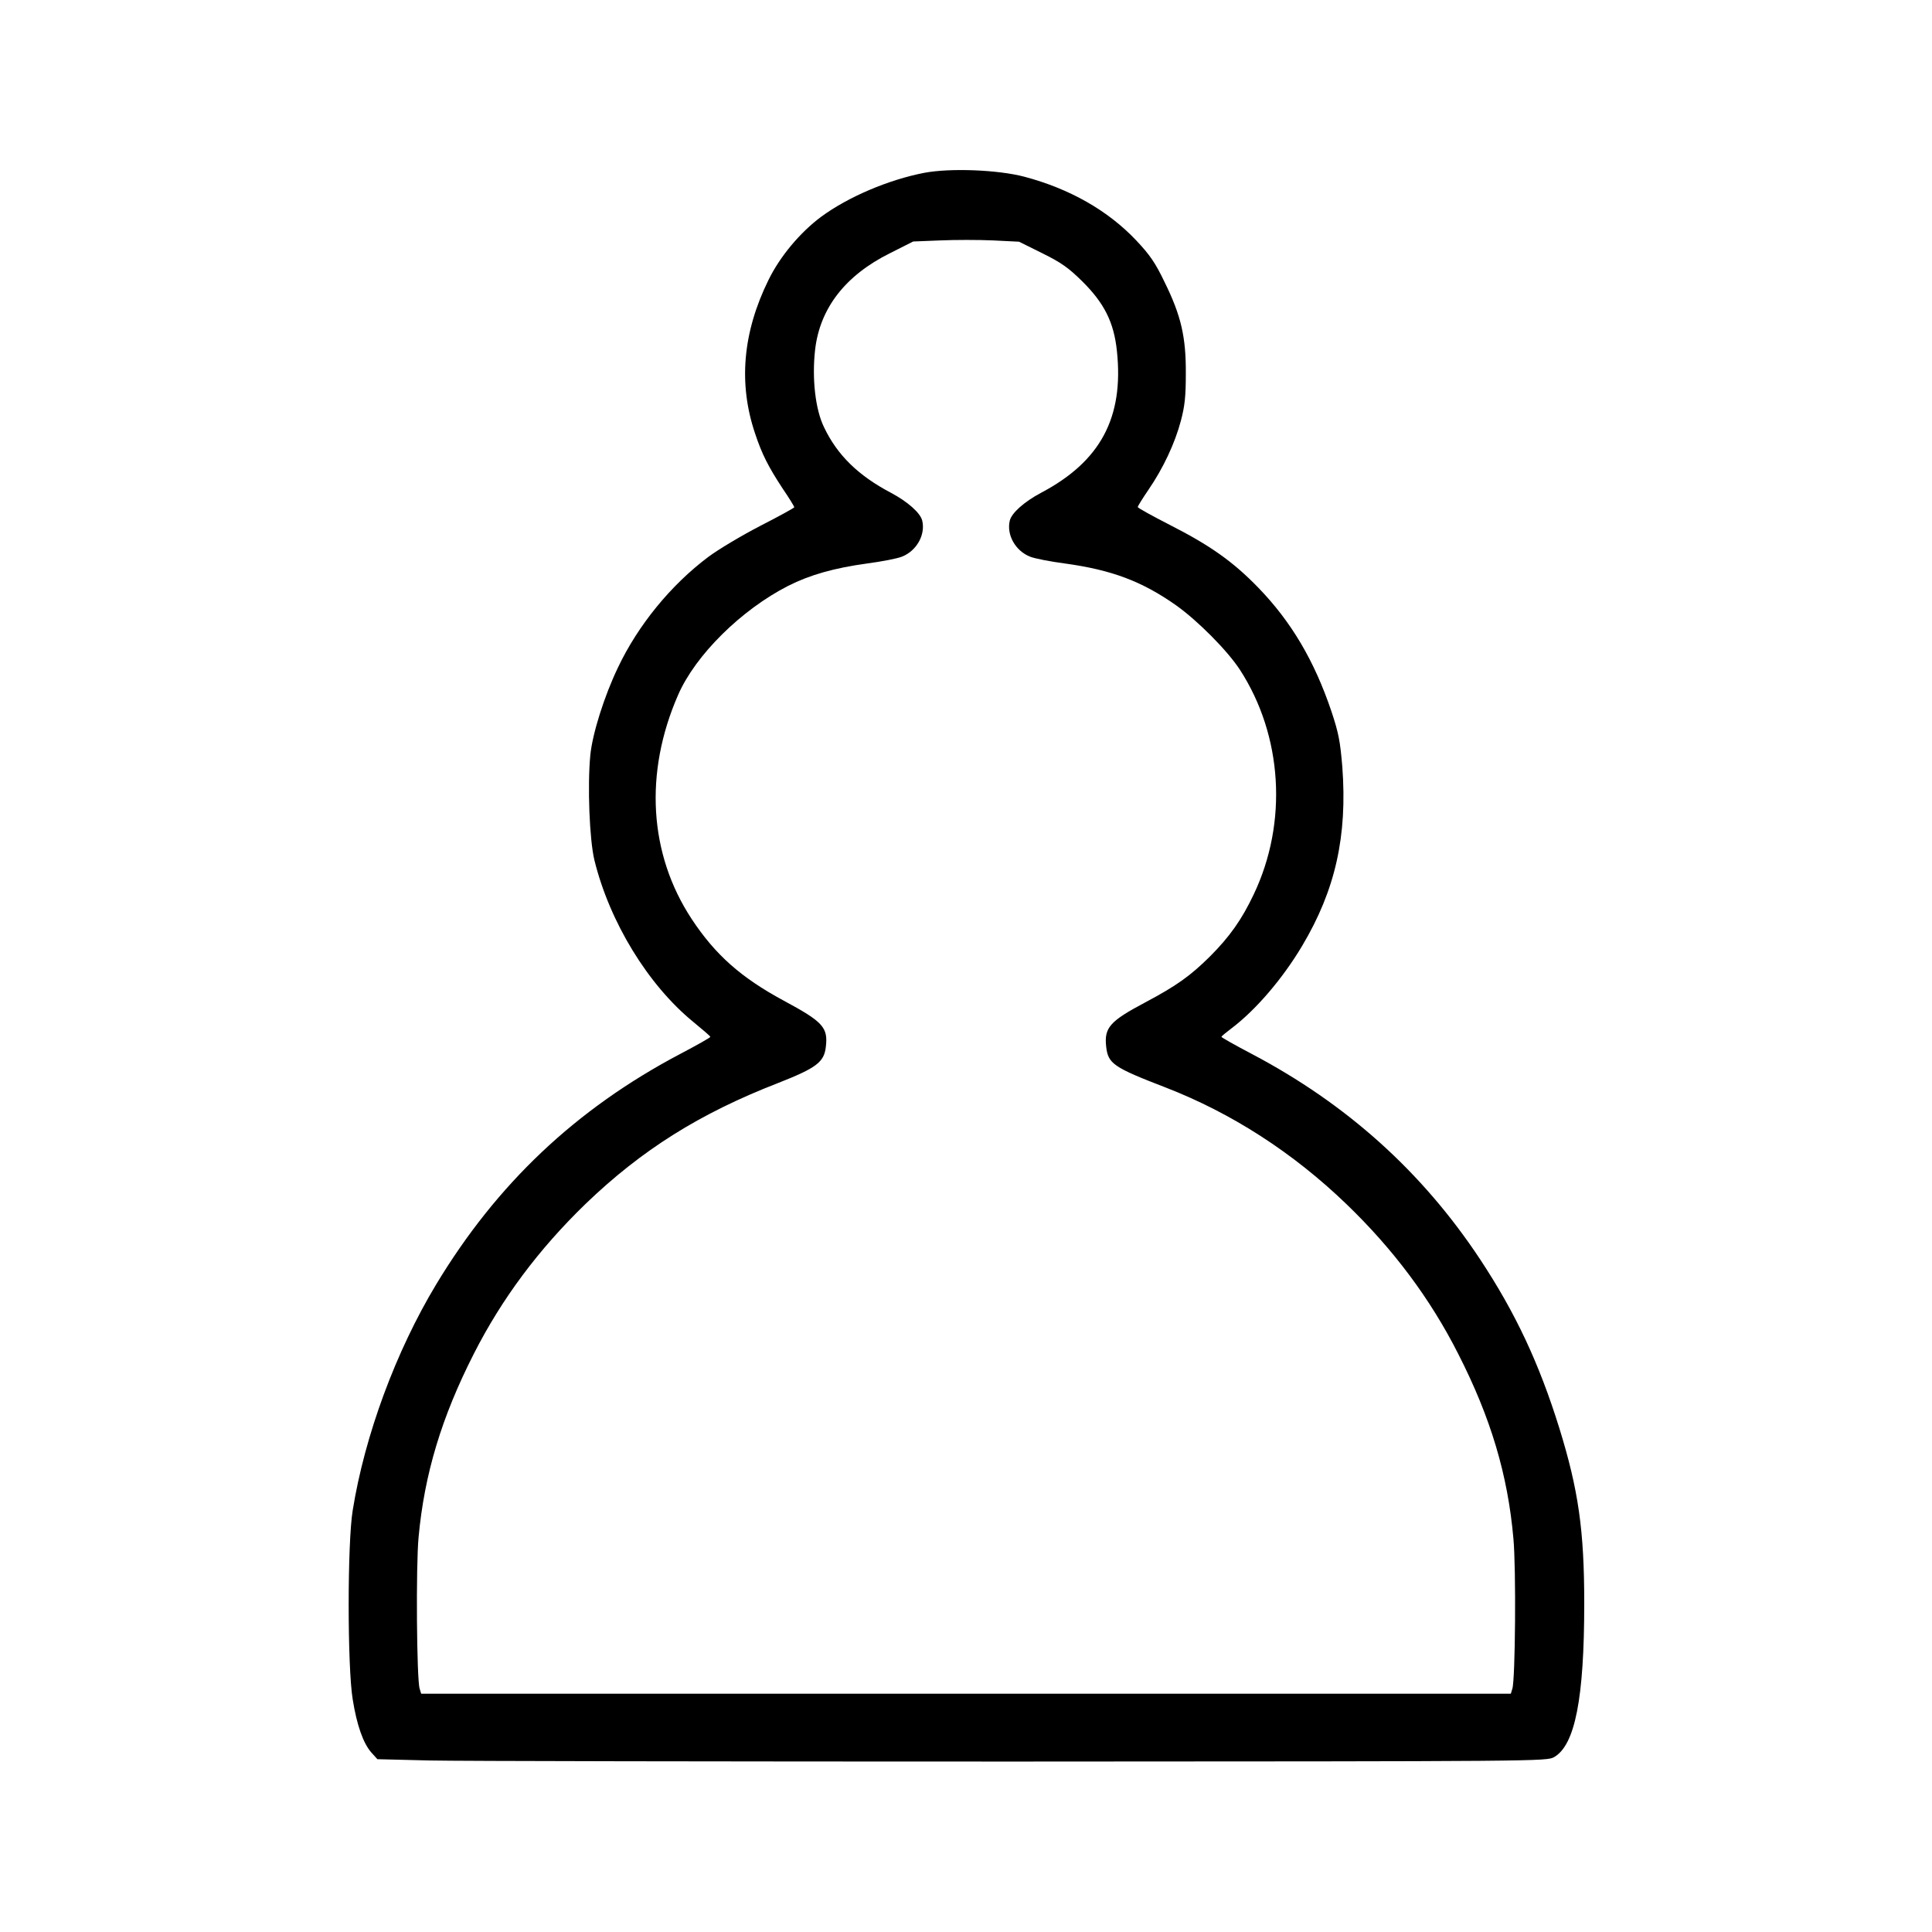 <?xml version="1.0" standalone="no"?>
<!DOCTYPE svg PUBLIC "-//W3C//DTD SVG 20010904//EN"
 "http://www.w3.org/TR/2001/REC-SVG-20010904/DTD/svg10.dtd">
<svg version="1.0" xmlns="http://www.w3.org/2000/svg"
 width="900pt" height="900pt" viewBox="0 0 900 900"
 preserveAspectRatio="xMidYMid meet">

<g transform="translate(0,900) scale(0.1,-0.1)"
fill="#000000" stroke="none">
<path d="M4306 8195 c-166 -32 -355 -112 -481 -205 -98 -73 -191 -184 -245
-294 -120 -244 -141 -482 -63 -714 32 -97 62 -156 129 -258 30 -44 54 -83 54
-87 0 -3 -71 -42 -157 -86 -87 -45 -196 -110 -243 -145 -175 -131 -328 -319
-421 -515 -64 -133 -119 -308 -129 -408 -14 -143 -4 -395 19 -490 71 -289 250
-581 460 -753 44 -36 80 -67 80 -70 1 -3 -63 -39 -141 -80 -485 -256 -853
-604 -1136 -1073 -188 -312 -333 -704 -389 -1053 -25 -152 -25 -729 0 -880 19
-120 49 -205 87 -248 l28 -31 244 -6 c133 -3 1359 -5 2723 -5 2465 1 2480 1
2515 21 97 56 140 273 140 715 0 342 -27 529 -116 817 -94 302 -204 537 -370
788 -269 406 -620 722 -1062 955 -78 41 -142 77 -142 80 0 3 21 20 46 39 114
86 239 232 330 385 155 260 211 512 187 834 -10 119 -17 157 -51 259 -79 234
-186 416 -340 575 -118 122 -226 198 -413 293 -82 42 -149 79 -149 83 0 4 23
41 51 82 67 98 122 214 150 320 18 68 23 112 23 220 1 170 -22 270 -99 426
-43 90 -69 127 -131 193 -132 140 -311 242 -523 298 -122 32 -343 41 -465 18z
m550 -375 c89 -44 122 -68 185 -130 103 -102 148 -191 162 -325 33 -311 -77
-515 -354 -661 -77 -41 -136 -93 -145 -129 -16 -66 26 -141 94 -168 22 -9 95
-23 163 -32 218 -30 359 -83 518 -195 101 -72 239 -211 297 -300 199 -307 224
-712 64 -1047 -55 -116 -111 -196 -204 -289 -91 -90 -155 -136 -300 -213 -166
-88 -193 -118 -183 -207 9 -79 33 -96 277 -190 307 -119 593 -303 843 -544
217 -209 390 -440 520 -697 152 -298 231 -564 257 -860 13 -137 9 -660 -5
-700 l-7 -23 -2538 0 -2538 0 -7 23 c-14 39 -18 574 -5 707 27 293 107 558
257 853 131 258 303 488 521 699 261 251 531 421 897 563 178 70 214 97 222
168 11 91 -13 117 -197 216 -198 107 -318 213 -428 380 -199 302 -222 681 -63
1044 81 186 295 397 513 508 101 51 214 83 367 104 68 9 141 23 163 32 68 27
110 102 94 168 -9 36 -68 88 -145 129 -152 80 -250 175 -312 305 -41 83 -57
228 -42 361 22 194 141 347 348 450 l109 55 126 5 c69 3 179 3 246 0 l121 -6
109 -54z"/>
</g>
</svg>
